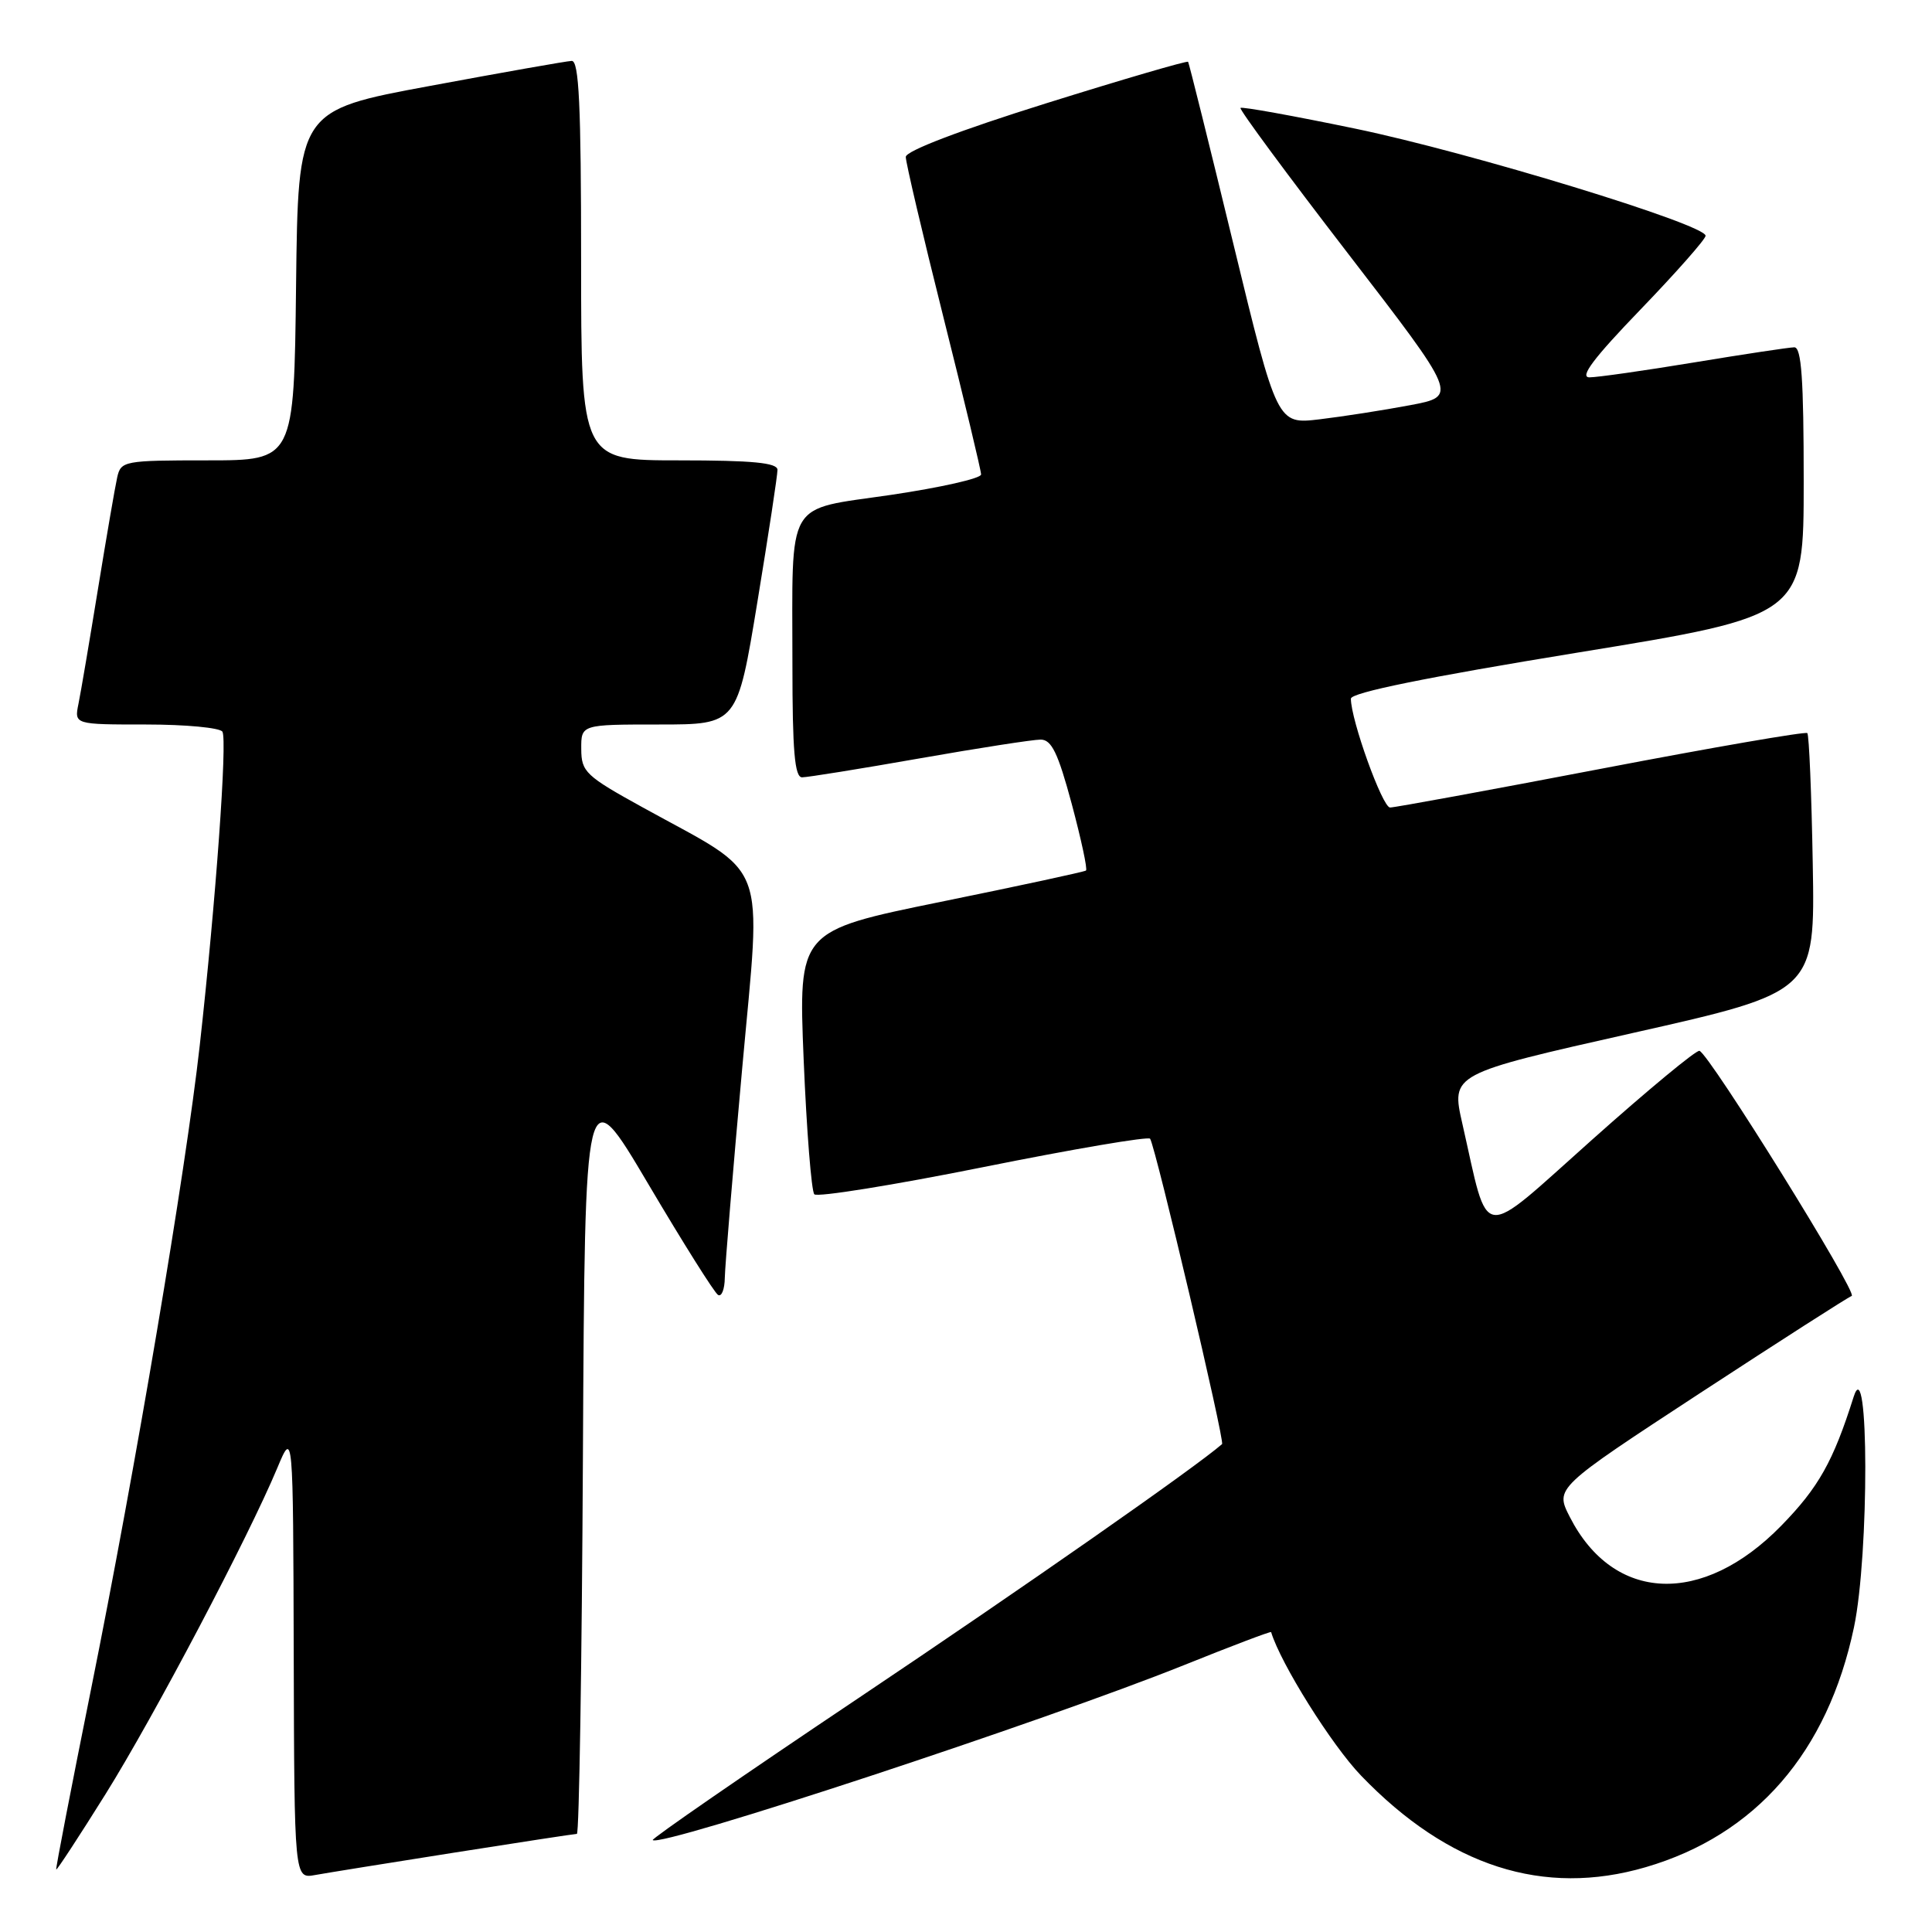 <?xml version="1.0" encoding="UTF-8" standalone="no"?>
<!DOCTYPE svg PUBLIC "-//W3C//DTD SVG 1.1//EN" "http://www.w3.org/Graphics/SVG/1.1/DTD/svg11.dtd" >
<svg xmlns="http://www.w3.org/2000/svg" xmlns:xlink="http://www.w3.org/1999/xlink" version="1.1" viewBox="0 0 256 256">
 <g >
 <path fill="currentColor"
d=" M 60.20 245.48 C 68.83 244.12 76.14 243.00 76.44 243.00 C 76.74 243.00 77.10 220.43 77.24 192.84 C 77.50 142.68 77.50 142.68 85.89 156.87 C 90.50 164.67 94.66 171.29 95.14 171.58 C 95.61 171.88 96.02 170.85 96.04 169.31 C 96.07 167.76 97.10 155.30 98.34 141.61 C 100.90 113.22 102.07 116.32 85.19 107.00 C 77.59 102.81 77.03 102.28 77.02 99.25 C 77.00 96.00 77.00 96.00 87.35 96.00 C 97.69 96.00 97.69 96.00 100.36 79.75 C 101.83 70.81 103.03 62.94 103.02 62.25 C 103.00 61.32 99.72 61.00 90.00 61.00 C 77.00 61.00 77.00 61.00 77.00 34.50 C 77.00 13.93 76.72 8.01 75.75 8.07 C 75.06 8.10 66.62 9.59 57.00 11.38 C 39.50 14.62 39.50 14.62 39.23 37.81 C 38.96 61.00 38.96 61.00 27.50 61.00 C 16.43 61.00 16.02 61.08 15.53 63.25 C 15.25 64.49 14.11 71.12 12.99 78.00 C 11.87 84.88 10.71 91.74 10.40 93.25 C 9.84 96.00 9.84 96.00 19.36 96.00 C 24.60 96.00 29.14 96.43 29.47 96.95 C 30.14 98.03 28.59 119.49 26.47 138.50 C 24.58 155.39 18.00 194.35 12.03 224.00 C 9.43 236.93 7.36 247.60 7.45 247.72 C 7.53 247.84 10.48 243.34 13.99 237.72 C 20.41 227.43 32.87 203.78 36.75 194.50 C 38.84 189.50 38.84 189.50 38.92 219.22 C 39.00 248.95 39.00 248.95 41.75 248.45 C 43.26 248.18 51.56 246.84 60.20 245.48 Z  M 218.07 247.41 C 232.65 243.15 242.17 232.19 245.66 215.63 C 247.69 205.99 247.65 178.65 245.61 185.11 C 242.91 193.65 240.97 197.10 236.03 202.16 C 225.59 212.85 213.79 212.36 208.00 200.99 C 206.05 197.17 206.05 197.17 225.27 184.59 C 235.85 177.68 244.89 171.88 245.36 171.72 C 246.24 171.42 226.54 139.72 225.19 139.24 C 224.78 139.10 218.39 144.39 210.98 151.00 C 195.76 164.56 197.38 164.76 193.77 148.90 C 192.27 142.30 192.27 142.30 216.38 136.87 C 240.50 131.44 240.50 131.44 240.20 114.51 C 240.04 105.20 239.71 97.38 239.48 97.14 C 239.24 96.91 226.95 99.03 212.18 101.86 C 197.40 104.69 184.81 107.00 184.19 107.00 C 183.18 107.00 179.00 95.41 179.00 92.58 C 179.00 91.78 188.96 89.75 209.00 86.48 C 239.00 81.59 239.00 81.59 239.00 63.79 C 239.00 50.21 238.70 46.00 237.75 46.02 C 237.06 46.03 231.10 46.93 224.50 48.02 C 217.90 49.11 211.65 50.00 210.61 50.00 C 209.25 50.00 211.17 47.45 217.36 41.03 C 222.11 36.10 226.00 31.69 226.00 31.24 C 226.00 29.74 194.86 20.22 179.60 17.05 C 171.41 15.35 164.55 14.11 164.37 14.30 C 164.18 14.49 170.58 23.16 178.60 33.57 C 193.18 52.50 193.18 52.50 186.84 53.69 C 183.35 54.35 177.96 55.19 174.86 55.56 C 169.23 56.23 169.23 56.23 163.44 32.37 C 160.26 19.24 157.55 8.36 157.43 8.19 C 157.31 8.02 148.84 10.49 138.62 13.69 C 127.21 17.26 120.03 20.00 120.02 20.79 C 120.01 21.49 122.25 31.04 125.00 42.00 C 127.75 52.96 130.00 62.35 130.00 62.87 C 130.00 63.39 124.64 64.60 118.09 65.57 C 103.91 67.66 105.00 65.78 105.00 88.13 C 105.00 99.52 105.30 103.00 106.28 103.00 C 106.98 103.00 113.96 101.88 121.80 100.50 C 129.64 99.12 136.88 98.00 137.89 98.00 C 139.34 98.00 140.19 99.76 142.01 106.52 C 143.26 111.20 144.12 115.18 143.90 115.35 C 143.68 115.52 135.01 117.39 124.64 119.50 C 105.79 123.35 105.79 123.35 106.49 140.43 C 106.88 149.82 107.52 157.84 107.90 158.25 C 108.29 158.66 118.38 157.04 130.33 154.64 C 142.27 152.24 152.21 150.55 152.40 150.89 C 153.20 152.31 162.32 191.01 161.93 191.35 C 158.34 194.48 135.56 210.39 113.76 225.00 C 98.58 235.17 86.31 243.64 86.49 243.82 C 87.50 244.83 138.47 228.04 156.93 220.62 C 163.21 218.09 168.39 216.13 168.43 216.26 C 169.69 220.43 176.46 231.24 180.34 235.27 C 191.93 247.32 204.53 251.37 218.07 247.41 Z "/>
</g>
</svg>
